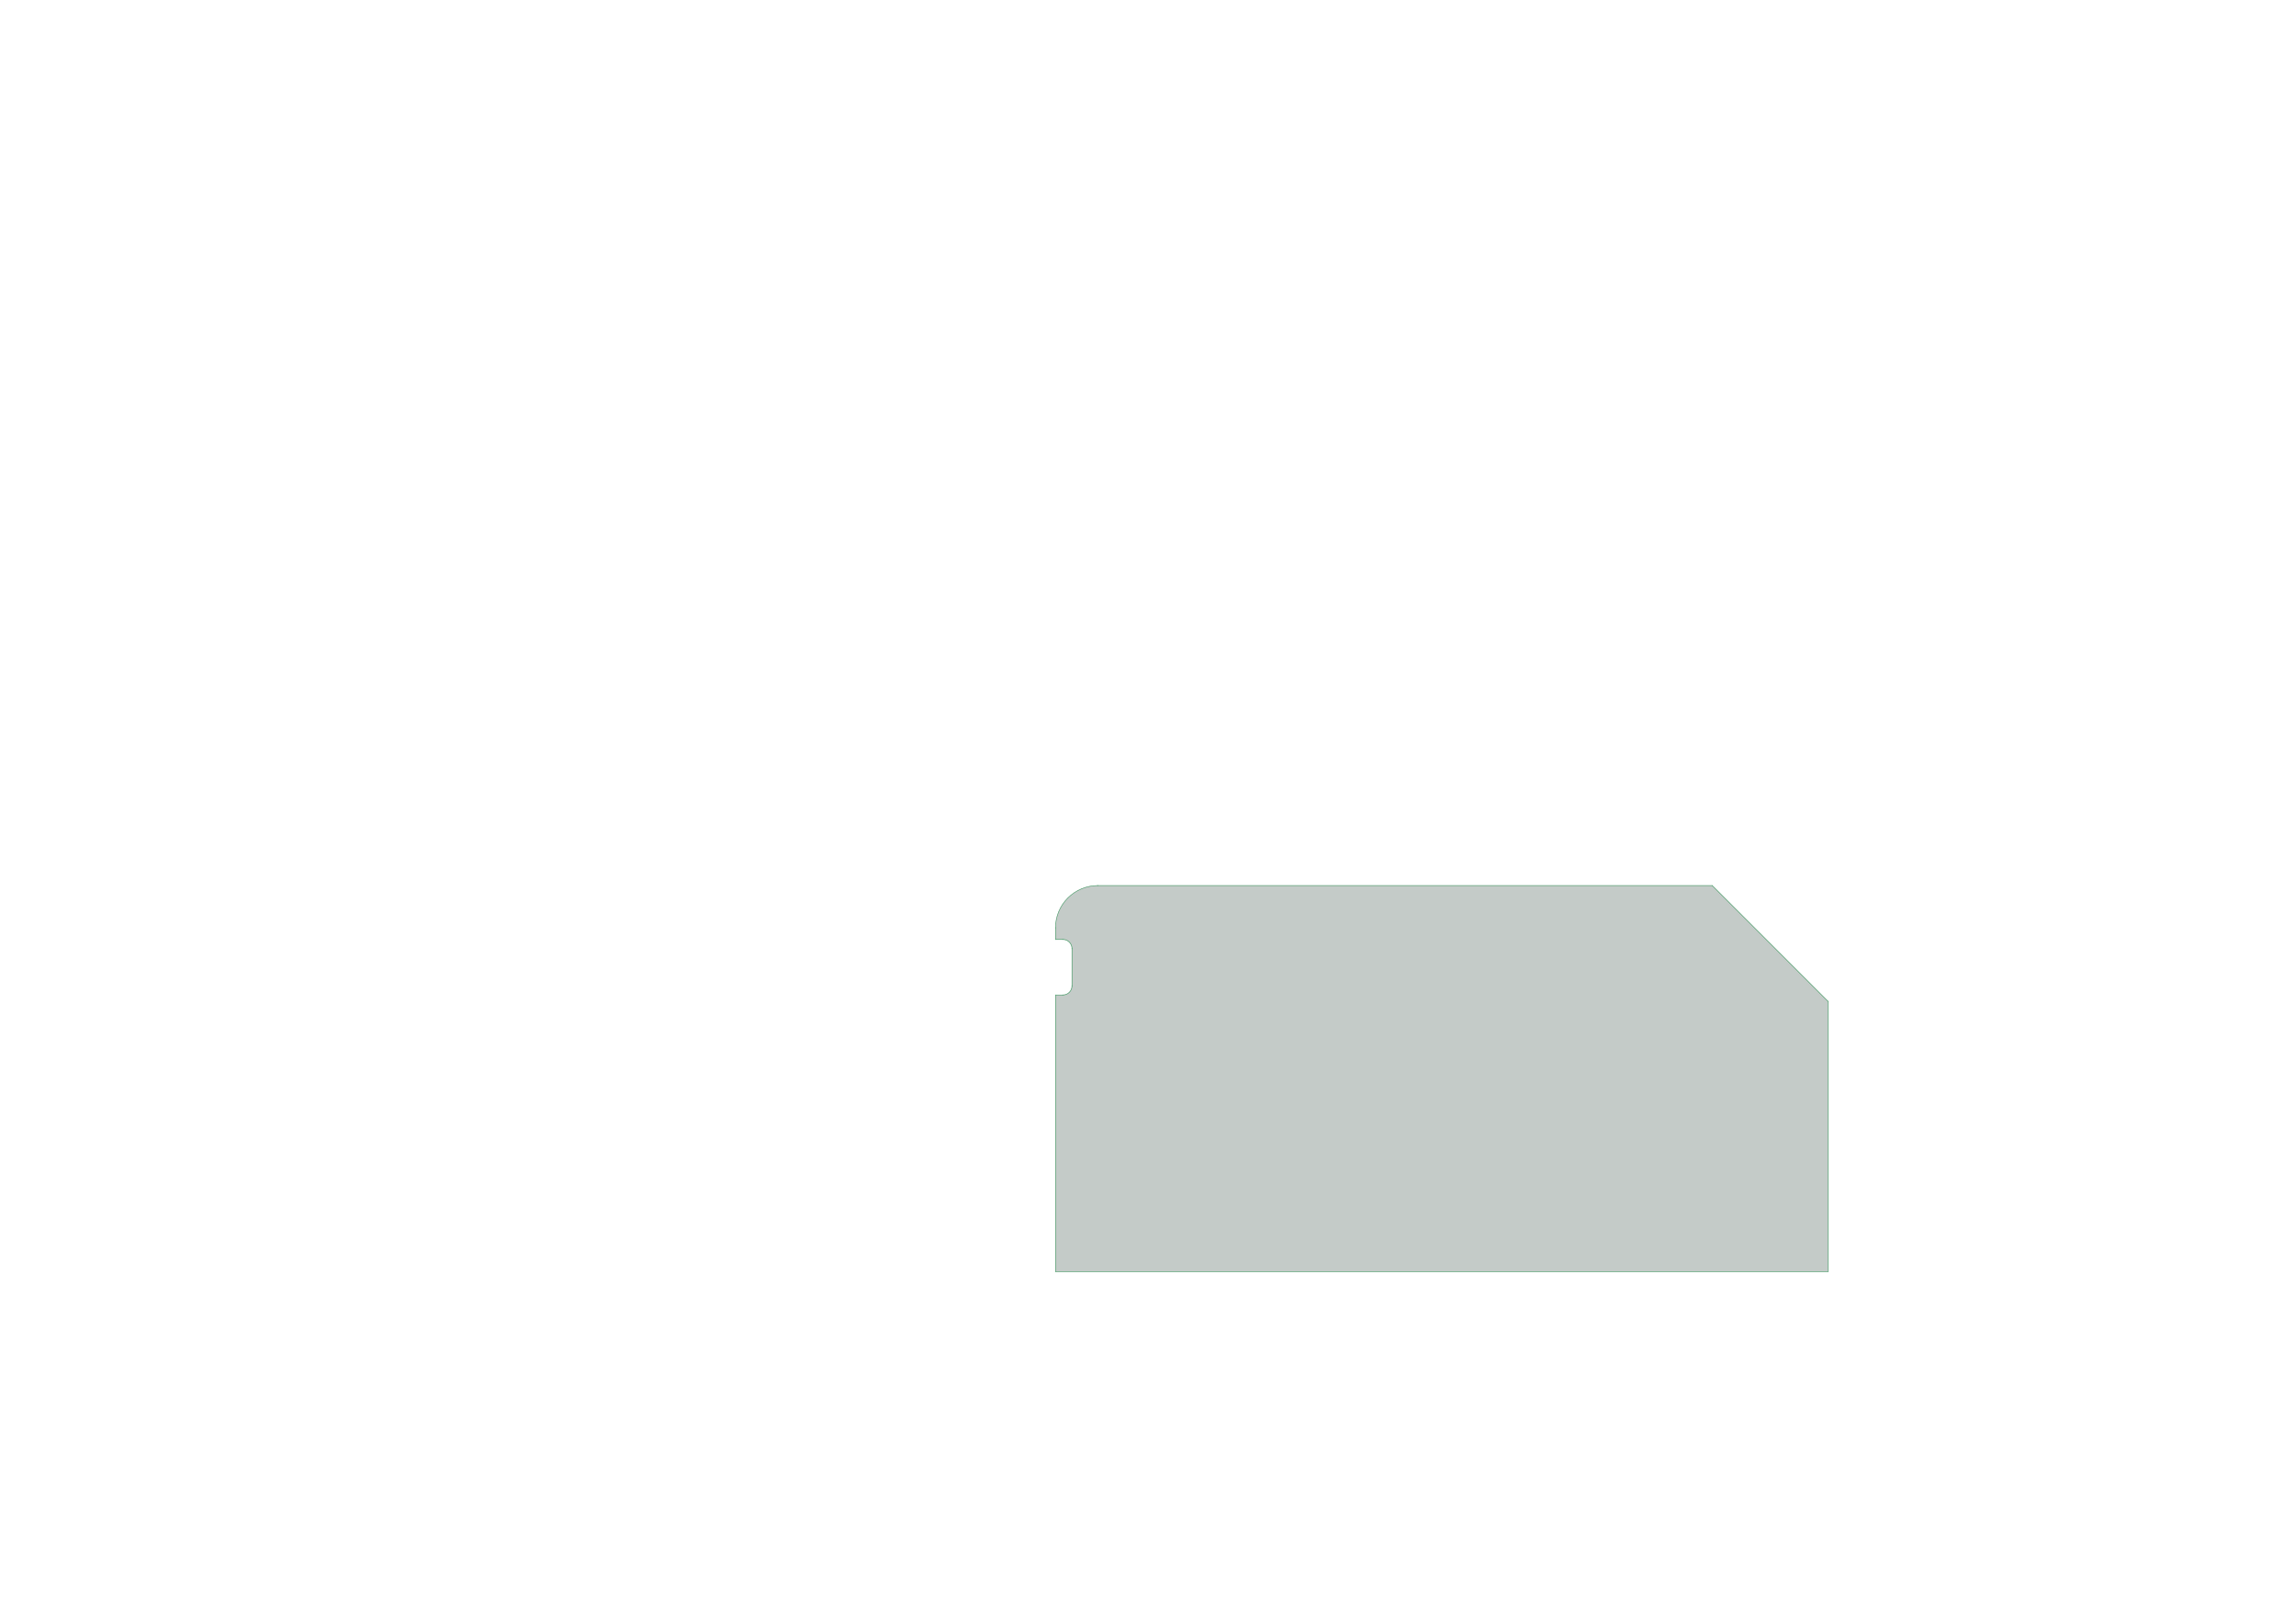 <?xml version='1.0' encoding='ASCII' standalone='yes'?>
<svg xmlns="http://www.w3.org/2000/svg" version="1.1" width="297.002mm" height="210.007mm" viewBox="0 0 297.002 210.007">
            <title>Picture generated by PcbDraw </title>
            <desc>Picture generated by PcbDraw</desc>
        <defs><clipPath id="cut-off"><path d=" M 158.369 127.508 A 1.143 1.143 0 0 0 159.512 128.651 L 160.5 128.651 L 160.5 164.5 L 60.5 164.5 L 60.5 129.5 L 75.5 114.5 L 155.0 114.5 A 5.5 5.5 0 0 1 160.5 120.0 L 160.5 121.539 L 159.512 121.539 A 1.143 1.143 0 0 0 158.369 122.682 L 158.369 127.508 " style="fill-rule: evenodd;"/></clipPath><mask id="pads-mask-silkscreen"><rect x="41.026" y="106.692" width="123.524" height="69.974" fill="white"/><g style="fill:#000000; fill-opacity:1; stroke:none;">
<circle cx="156.569" cy="130.095" r="0.6"/> 
</g>
<g style="fill:#000000; fill-opacity:1; stroke:none;">
<circle cx="156.569" cy="120.095" r="0.6"/> 
</g>
<g style="fill:#000000; fill-opacity:1; stroke:none;">
<circle cx="154.069" cy="130.095" r="0.6"/> 
</g>
<g style="fill:#000000; fill-opacity:1; stroke:none;">
<circle cx="154.069" cy="120.095" r="0.6"/> 
</g>
<g style="fill:#000000; fill-opacity:1; stroke:none;">
<circle cx="149.069" cy="125.095" r="0.6"/> 
<path style="fill:#000000; fill-opacity:1; stroke:none;fill-rule:evenodd;" d="M 150.319,129.195 150.319,130.995 147.819,130.995 147.819,129.195 Z"/> 
<path style="fill:#000000; fill-opacity:1; stroke:none;fill-rule:evenodd;" d="M 150.319,126.695 150.319,128.495 147.819,128.495 147.819,126.695 Z"/> 
<path style="fill:#000000; fill-opacity:1; stroke:none;fill-rule:evenodd;" d="M 154.969,123.845 154.969,126.345 153.169,126.345 153.169,123.845 Z"/> 
<path style="fill:#000000; fill-opacity:1; stroke:none;fill-rule:evenodd;" d="M 150.319,119.195 150.319,120.995 147.819,120.995 147.819,119.195 Z"/> 
<path style="fill:#000000; fill-opacity:1; stroke:none;fill-rule:evenodd;" d="M 150.319,121.695 150.319,123.495 147.819,123.495 147.819,121.695 Z"/> 
<path style="fill:#000000; fill-opacity:1; stroke:none;fill-rule:evenodd;" d="M 65.85,155.31 65.85,157.01 64.15,157.01 64.15,155.31 Z"/> 
</g>
<g style="fill:#000000; fill-opacity:1; stroke:none;">
<circle cx="62.46" cy="156.16" r="0.85"/> 
</g>
<g style="fill:#000000; fill-opacity:1; stroke:none;">
<circle cx="65" cy="153.62" r="0.85"/> 
</g>
<g style="fill:#000000; fill-opacity:1; stroke:none;">
<circle cx="62.46" cy="153.62" r="0.85"/> 
</g>
<g style="fill:#000000; fill-opacity:1; stroke:none;">
<circle cx="65" cy="151.08" r="0.85"/> 
</g>
<g style="fill:#000000; fill-opacity:1; stroke:none;">
<circle cx="62.46" cy="151.08" r="0.85"/> 
</g>
<g style="fill:#000000; fill-opacity:1; stroke:none;">
<circle cx="65" cy="148.54" r="0.85"/> 
</g>
<g style="fill:#000000; fill-opacity:1; stroke:none;">
<circle cx="62.46" cy="148.54" r="0.85"/> 
</g>
<g style="fill:#000000; fill-opacity:1; stroke:none;">
<circle cx="65" cy="146" r="0.85"/> 
</g>
<g style="fill:#000000; fill-opacity:1; stroke:none;">
<circle cx="62.46" cy="146" r="0.85"/> 
</g>
<g style="fill:#000000; fill-opacity:1; stroke:none;">
<circle cx="65" cy="143.46" r="0.85"/> 
</g>
<g style="fill:#000000; fill-opacity:1; stroke:none;">
<circle cx="62.46" cy="143.46" r="0.85"/> 
<path style="fill:#000000; fill-opacity:1; stroke:none;fill-rule:evenodd;" d="M 86.08,139.44 86.08,137.84 87.68,137.84 87.68,139.44 Z"/> 
</g>
<g style="fill:#000000; fill-opacity:1; stroke:none;">
<circle cx="94.5" cy="138.64" r="0.8"/> 
</g>
<g style="fill:#000000; fill-opacity:1; stroke:none;">
<circle cx="102.12" cy="138.64" r="0.8"/> 
</g>
<g style="fill:#000000; fill-opacity:1; stroke:none;">
<circle cx="102.12" cy="131.02" r="0.8"/> 
</g>
<g style="fill:#000000; fill-opacity:1; stroke:none;">
<circle cx="94.5" cy="131.02" r="0.8"/> 
</g>
<g style="fill:#000000; fill-opacity:1; stroke:none;">
<circle cx="86.88" cy="131.02" r="0.8"/> 
</g>
<g style="fill:#000000; fill-opacity:1; stroke:none;">
<circle cx="65.532" cy="131.382" r="1.6"/> 
<path style="fill:#000000; fill-opacity:1; stroke:none;fill-rule:evenodd;" d="M 62.85,163.85 61.15,163.85 61.15,162.15 62.85,162.15 Z"/> 
</g>
<g style="fill:#000000; fill-opacity:1; stroke:none;">
<circle cx="64.54" cy="163" r="0.85"/> 
<circle cx="67.08" cy="163" r="0.85"/> 
<circle cx="69.62" cy="163" r="0.85"/> 
<circle cx="72.16" cy="163" r="0.85"/> 
<circle cx="74.7" cy="163" r="0.85"/> 
<circle cx="77.24" cy="163" r="0.85"/> 
<circle cx="79.78" cy="163" r="0.85"/> 
<circle cx="82.32" cy="163" r="0.85"/> 
<circle cx="84.86" cy="163" r="0.85"/> 
<circle cx="87.4" cy="163" r="0.85"/> 
<circle cx="89.94" cy="163" r="0.85"/> 
<circle cx="92.48" cy="163" r="0.85"/> 
<circle cx="95.02" cy="163" r="0.85"/> 
<circle cx="97.56" cy="163" r="0.85"/> 
<circle cx="100.1" cy="163" r="0.85"/> 
<circle cx="102.64" cy="163" r="0.85"/> 
<circle cx="105.18" cy="163" r="0.85"/> 
<circle cx="107.72" cy="163" r="0.85"/> 
<circle cx="110.26" cy="163" r="0.85"/> 
<circle cx="112.8" cy="163" r="0.85"/> 
<circle cx="115.34" cy="163" r="0.85"/> 
<circle cx="117.88" cy="163" r="0.85"/> 
<circle cx="120.42" cy="163" r="0.85"/> 
<circle cx="122.96" cy="163" r="0.85"/> 
<circle cx="125.5" cy="163" r="0.85"/> 
<circle cx="128.04" cy="163" r="0.85"/> 
<circle cx="130.58" cy="163" r="0.85"/> 
<circle cx="133.12" cy="163" r="0.85"/> 
<circle cx="135.66" cy="163" r="0.85"/> 
<circle cx="138.2" cy="163" r="0.85"/> 
<circle cx="140.74" cy="163" r="0.85"/> 
<circle cx="143.28" cy="163" r="0.85"/> 
<circle cx="145.82" cy="163" r="0.85"/> 
<circle cx="148.36" cy="163" r="0.85"/> 
<circle cx="150.9" cy="163" r="0.85"/> 
<circle cx="153.44" cy="163" r="0.85"/> 
<circle cx="155.98" cy="163" r="0.85"/> 
<circle cx="158.52" cy="163" r="0.85"/> 
</g> 
</mask></defs><g transform="scale(-1,1) translate(-297.002,0)" id="boardContainer"><g id="substrate" clip-path="url(#cut-off)" mask="url(#pads-mask-silkscreen)"><g id="substrate-board" style="fill:#143324; fill-opacity:0.251; stroke:#143324; stroke-width:0;"><path d=" M 158.369 127.508 A 1.143 1.143 0 0 0 159.512 128.651 L 160.5 128.651 L 160.5 164.5 L 60.5 164.5 L 60.5 129.5 L 75.5 114.5 L 155.0 114.5 A 5.5 5.5 0 0 1 160.5 120.0 L 160.5 121.539 L 159.512 121.539 A 1.143 1.143 0 0 0 158.369 122.682 L 158.369 127.508 " style="fill-rule: evenodd;"/><g style="fill: none;stroke: #4ca06c;stroke-width: 0.15;stroke-opacity: 1;stroke-linecap: round;stroke-linejoin: round">
<path d="M158.369 122.682 L158.369 127.508 "/>
<path d="M160.5 121.539 L160.5 120 "/>
<path d="M155 114.5 L75.5 114.5 "/>
<path d="M160.5 120 A5.5 5.5 0.0 0 0 155 114.5"/>
<path d="M160.5 121.539 L159.512 121.539 "/>
<path d="M160.5 128.651 L159.512 128.651 "/>
<path d="M60.5 129.5 L75.5 114.5 "/>
<path d="M60.5 129.5 L60.5 164.5 "/>
<path d="M158.369 127.508 A1.143 1.143 0.0 0 0 159.512 128.651"/>
<path d="M160.5 164.5 L160.5 128.651 "/>
<path d="M60.5 164.5 L160.5 164.5 "/>
<path d="M159.512 121.539 A1.143 1.143 0.0 0 0 158.369 122.682"/>
</g> 
</g></g></g></svg>
